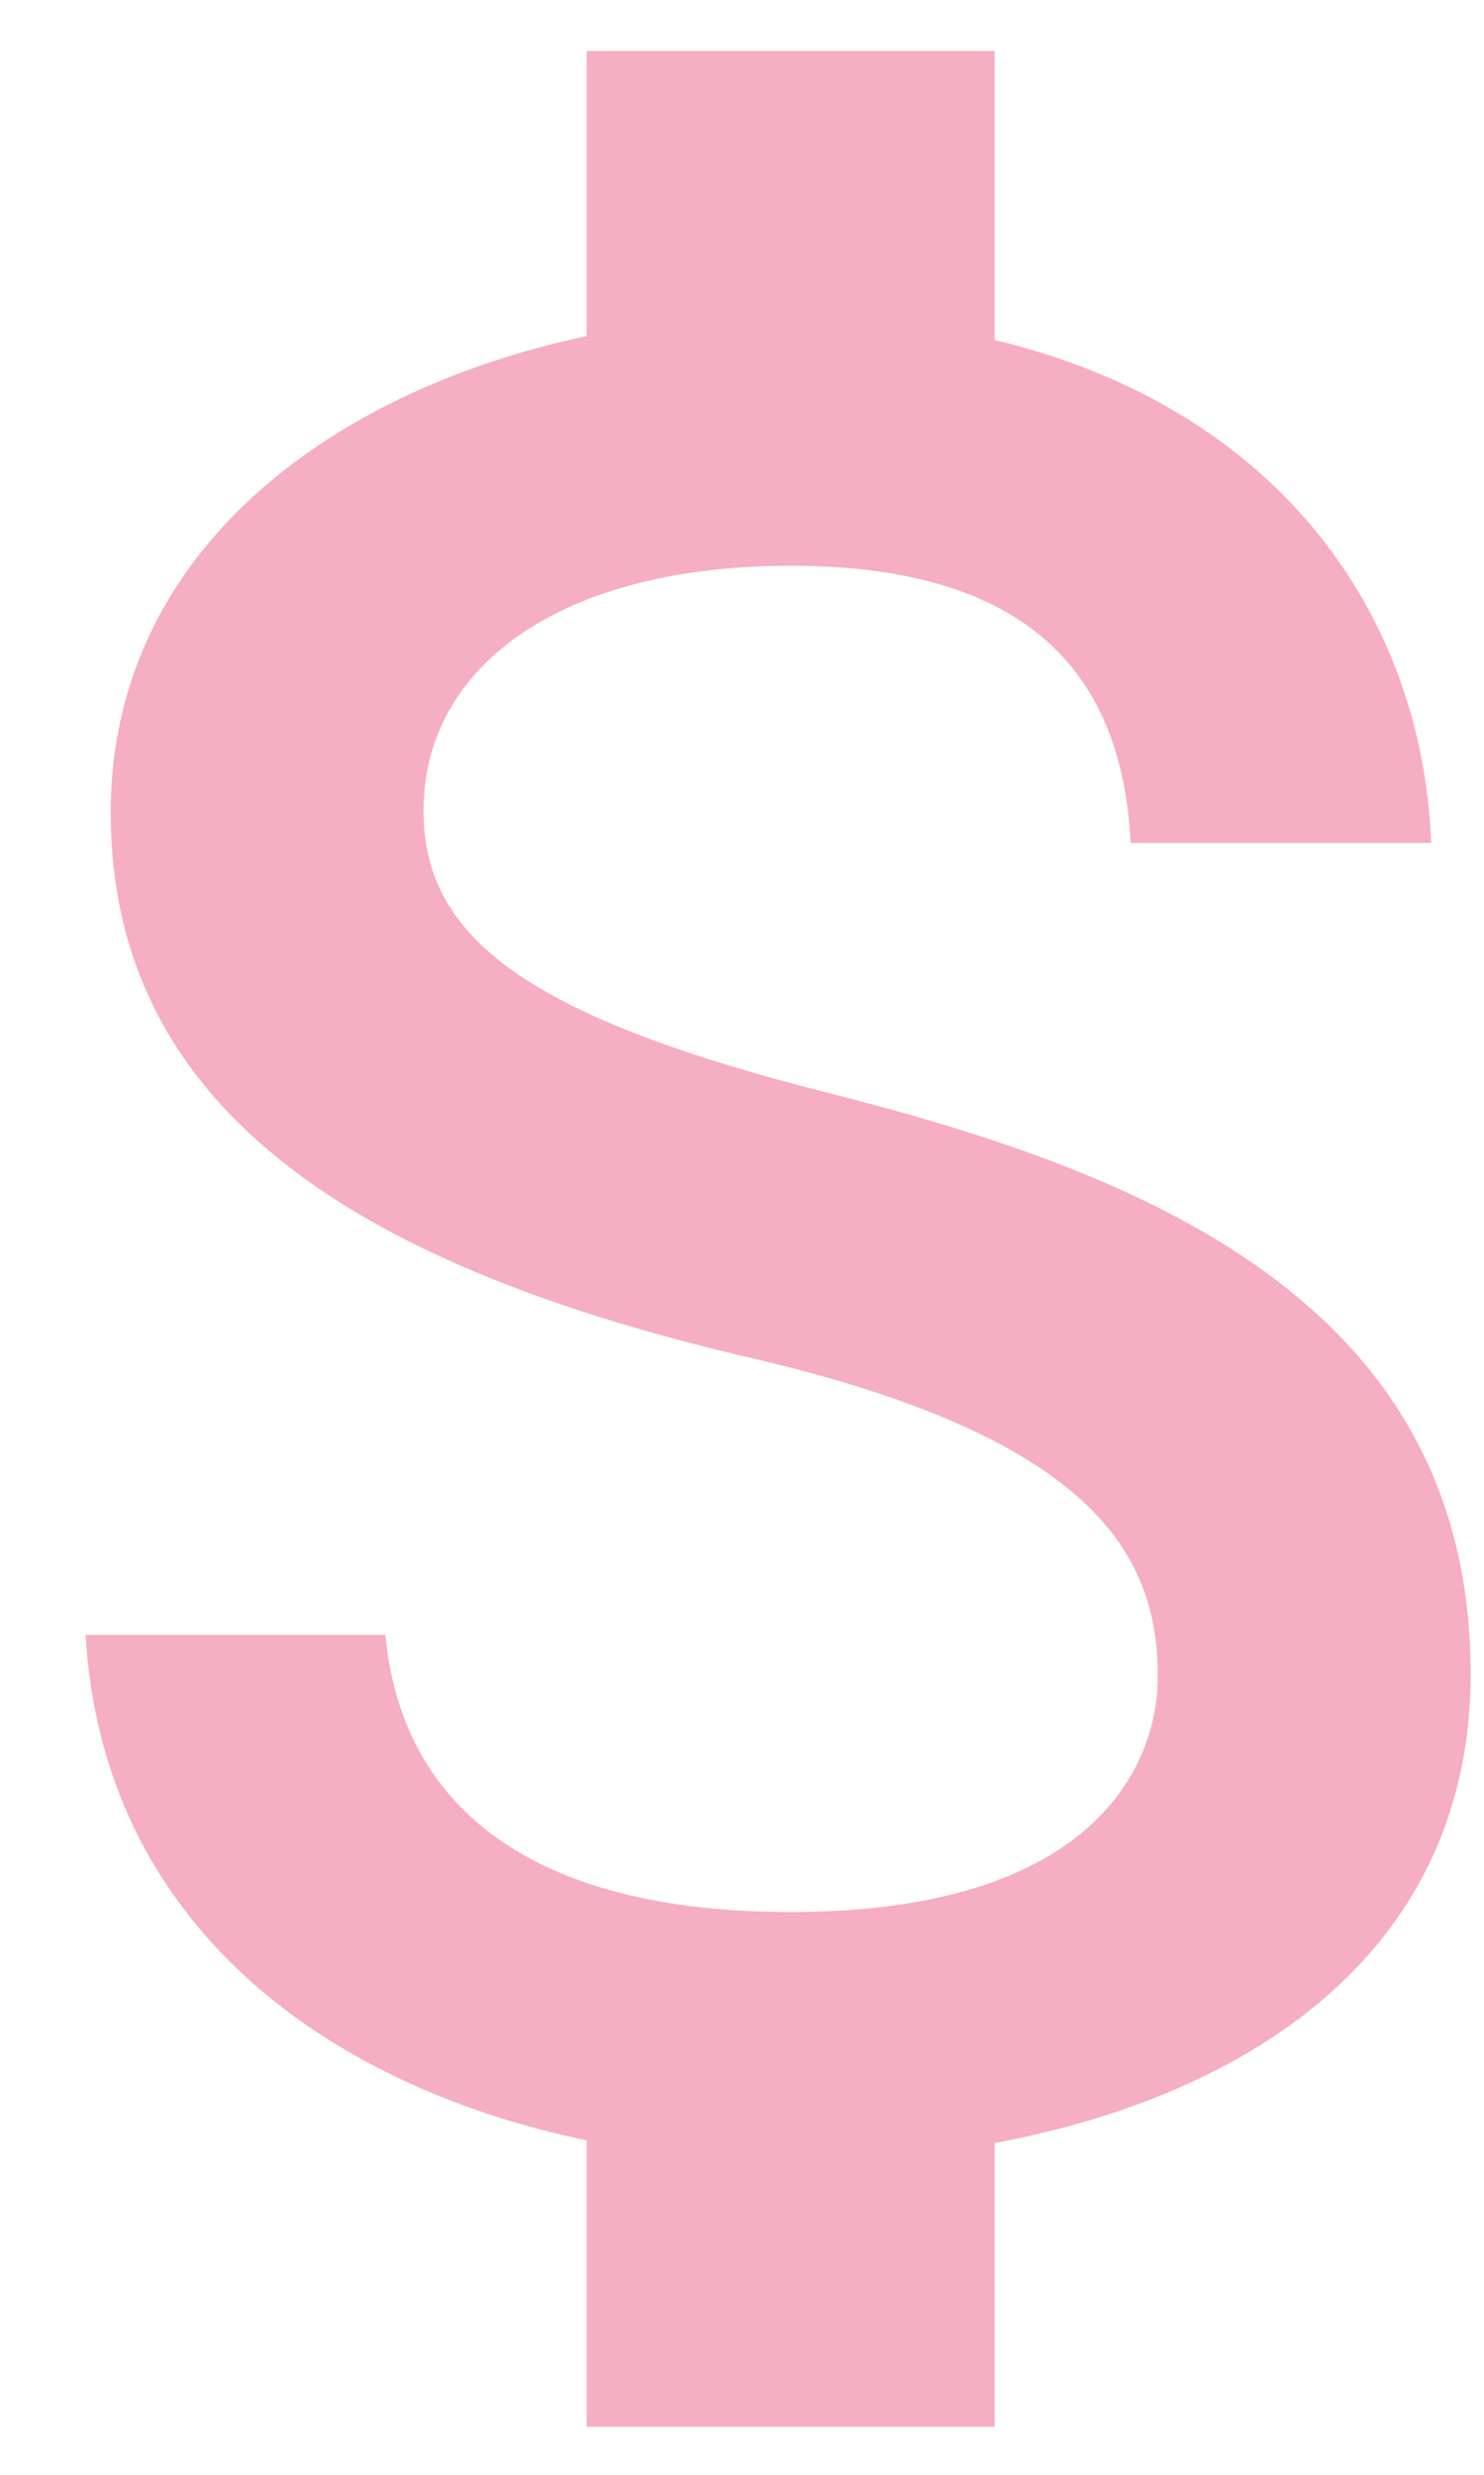<svg width="15" height="25" viewBox="0 0 15 25" fill="none" xmlns="http://www.w3.org/2000/svg">
<path d="M8.404 11.049C5.284 10.262 4.281 9.455 4.281 8.189C4.281 6.735 5.662 5.715 7.992 5.715C10.439 5.715 11.346 6.849 11.428 8.515H14.466C14.377 6.215 12.927 4.122 10.054 3.435V0.515H5.93V3.395C3.263 3.962 1.119 5.629 1.119 8.209C1.119 11.289 3.751 12.822 7.58 13.715C11.023 14.515 11.703 15.682 11.703 16.935C11.703 17.849 11.037 19.315 7.992 19.315C5.16 19.315 4.04 18.082 3.896 16.515H0.865C1.037 19.435 3.284 21.069 5.93 21.622V24.515H10.054V21.649C12.727 21.149 14.865 19.649 14.865 16.909C14.865 13.135 11.525 11.842 8.404 11.049Z" fill="#F6AEC2"/>
</svg>
